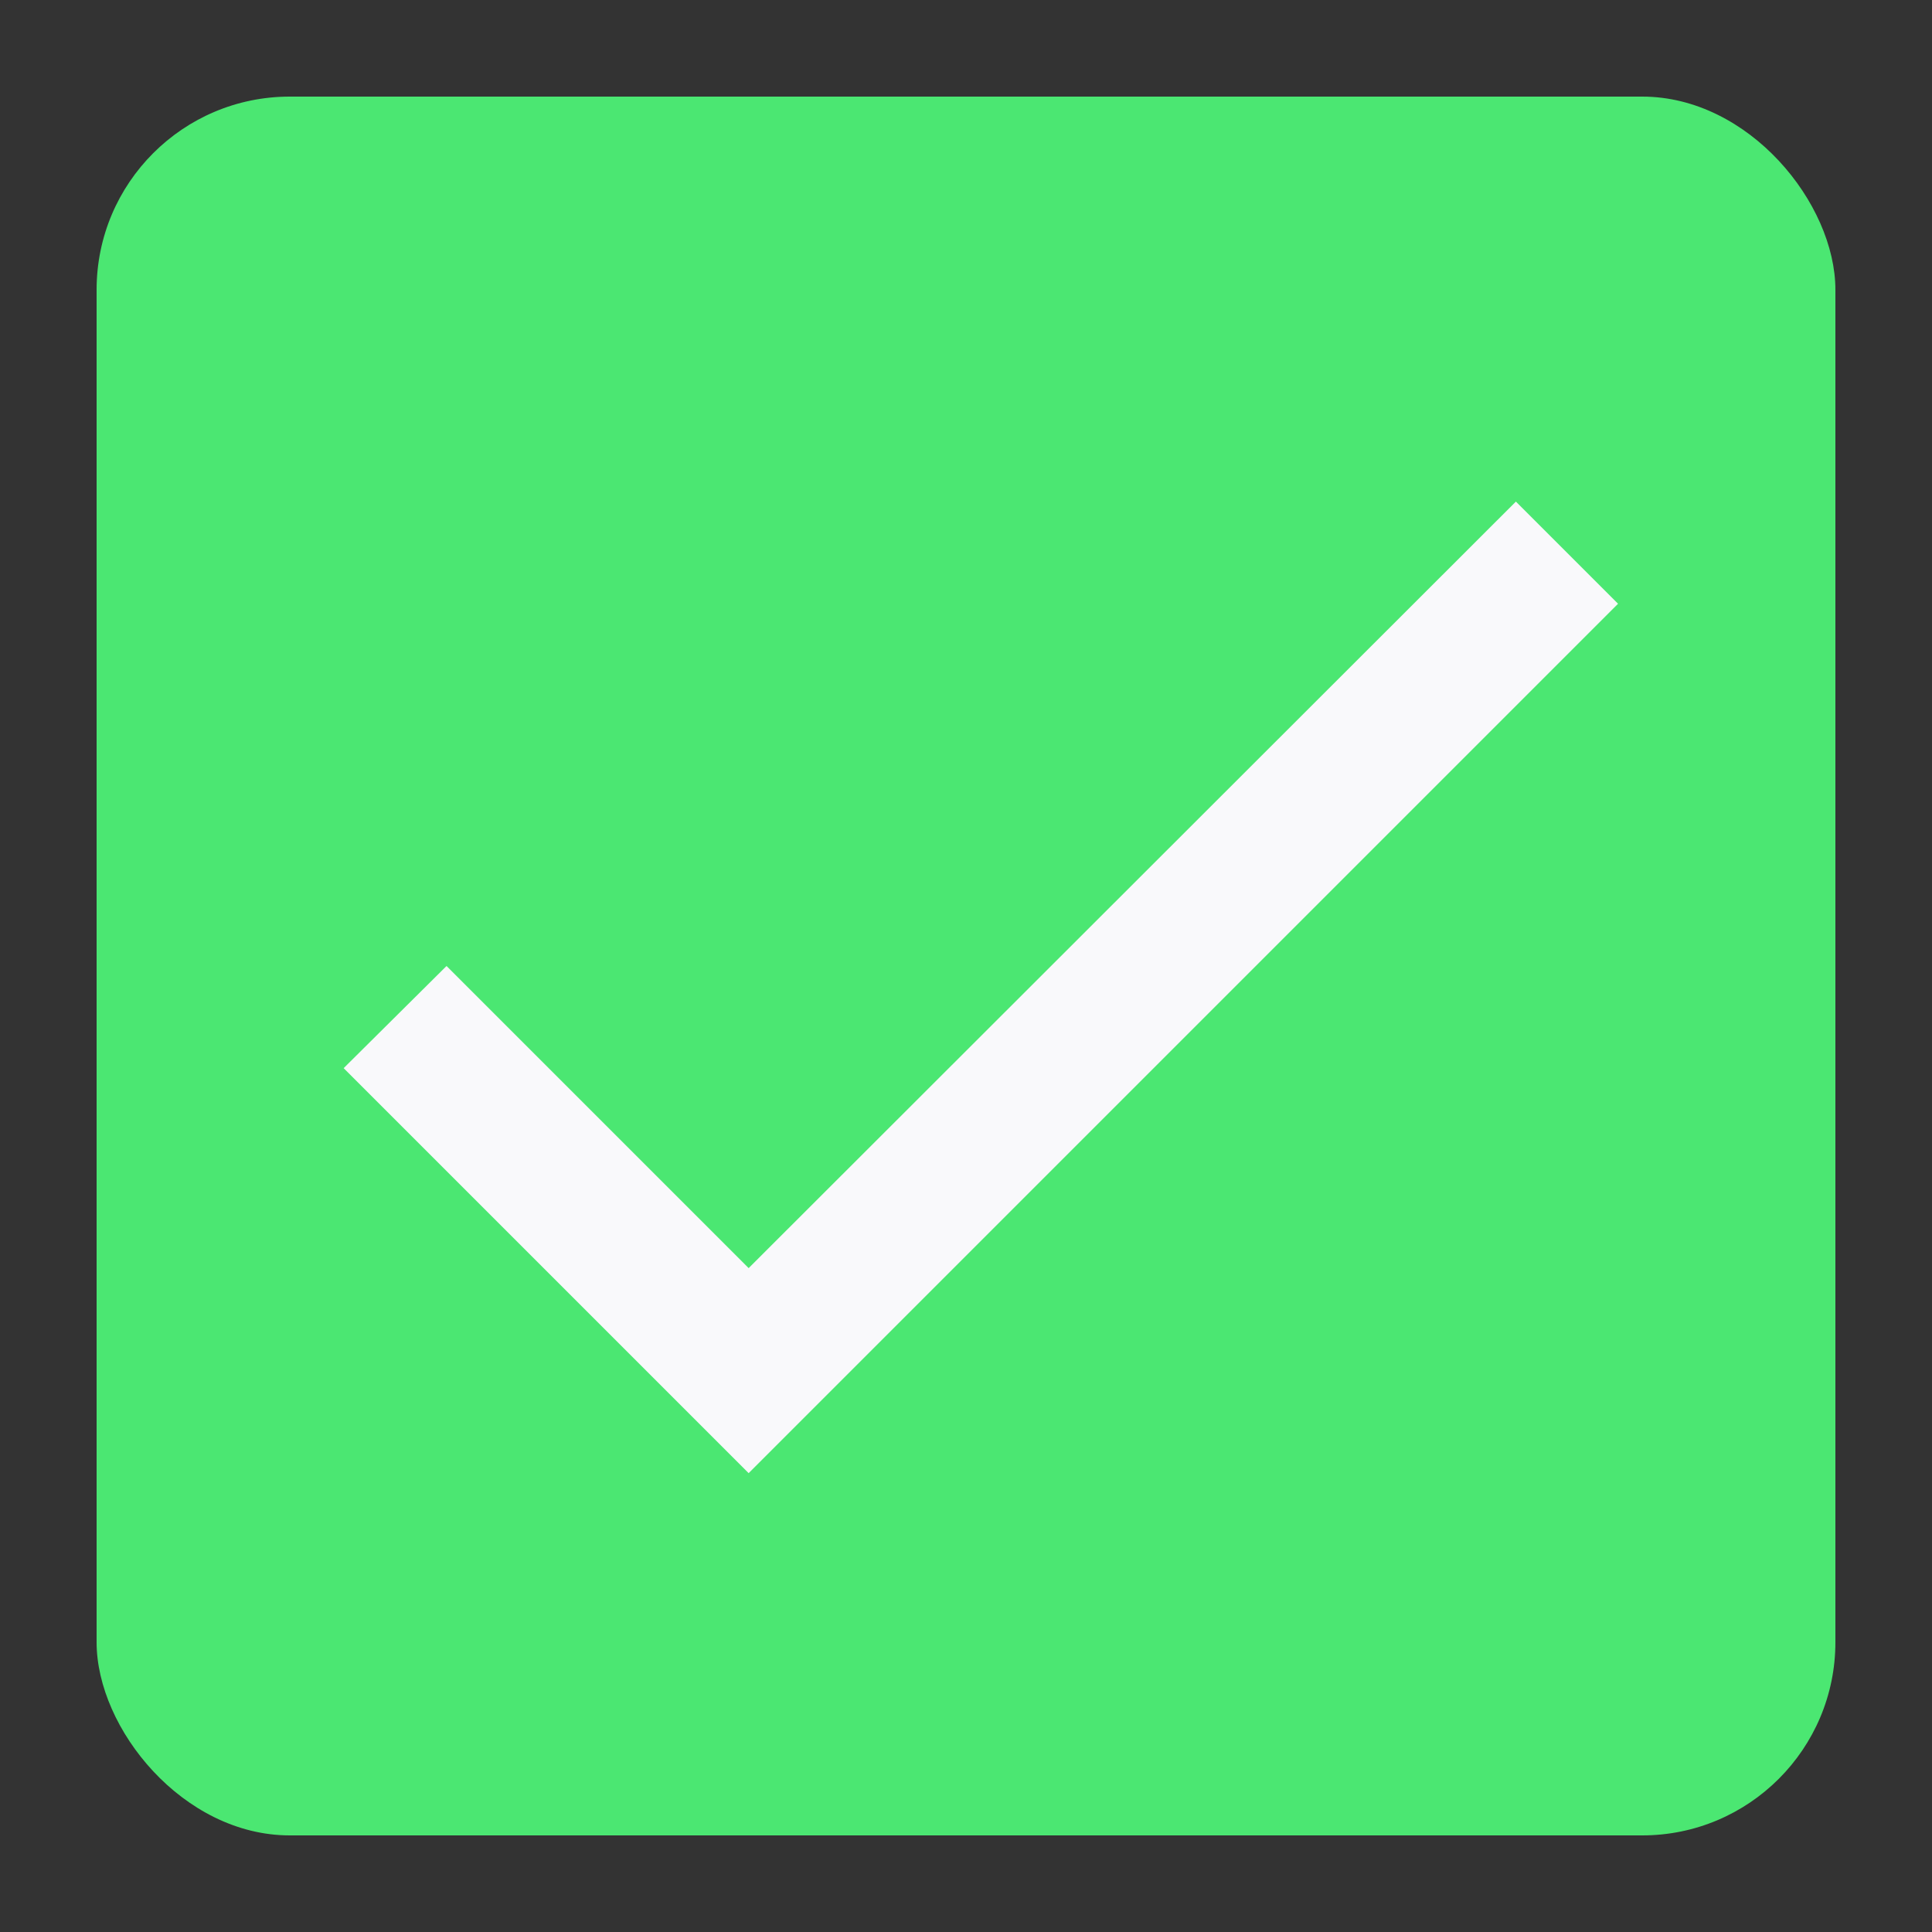 <svg width="80" height="80" version="1.1" xmlns="http://www.w3.org/2000/svg">
 <rect width="100%" height="100%" fill="#333333" stroke="none"/>
 <g transform="scale(2)">
  <rect x="2" y="2" width="36" height="36" rx="4" ry="4" fill="#4be772"/>
  <path d="m15.5 26.255-6.255-6.255-2.13 2.115 8.385 8.385 18-18-2.115-2.115z" fill="#f9f9fb"/>
 </g>
</svg>
